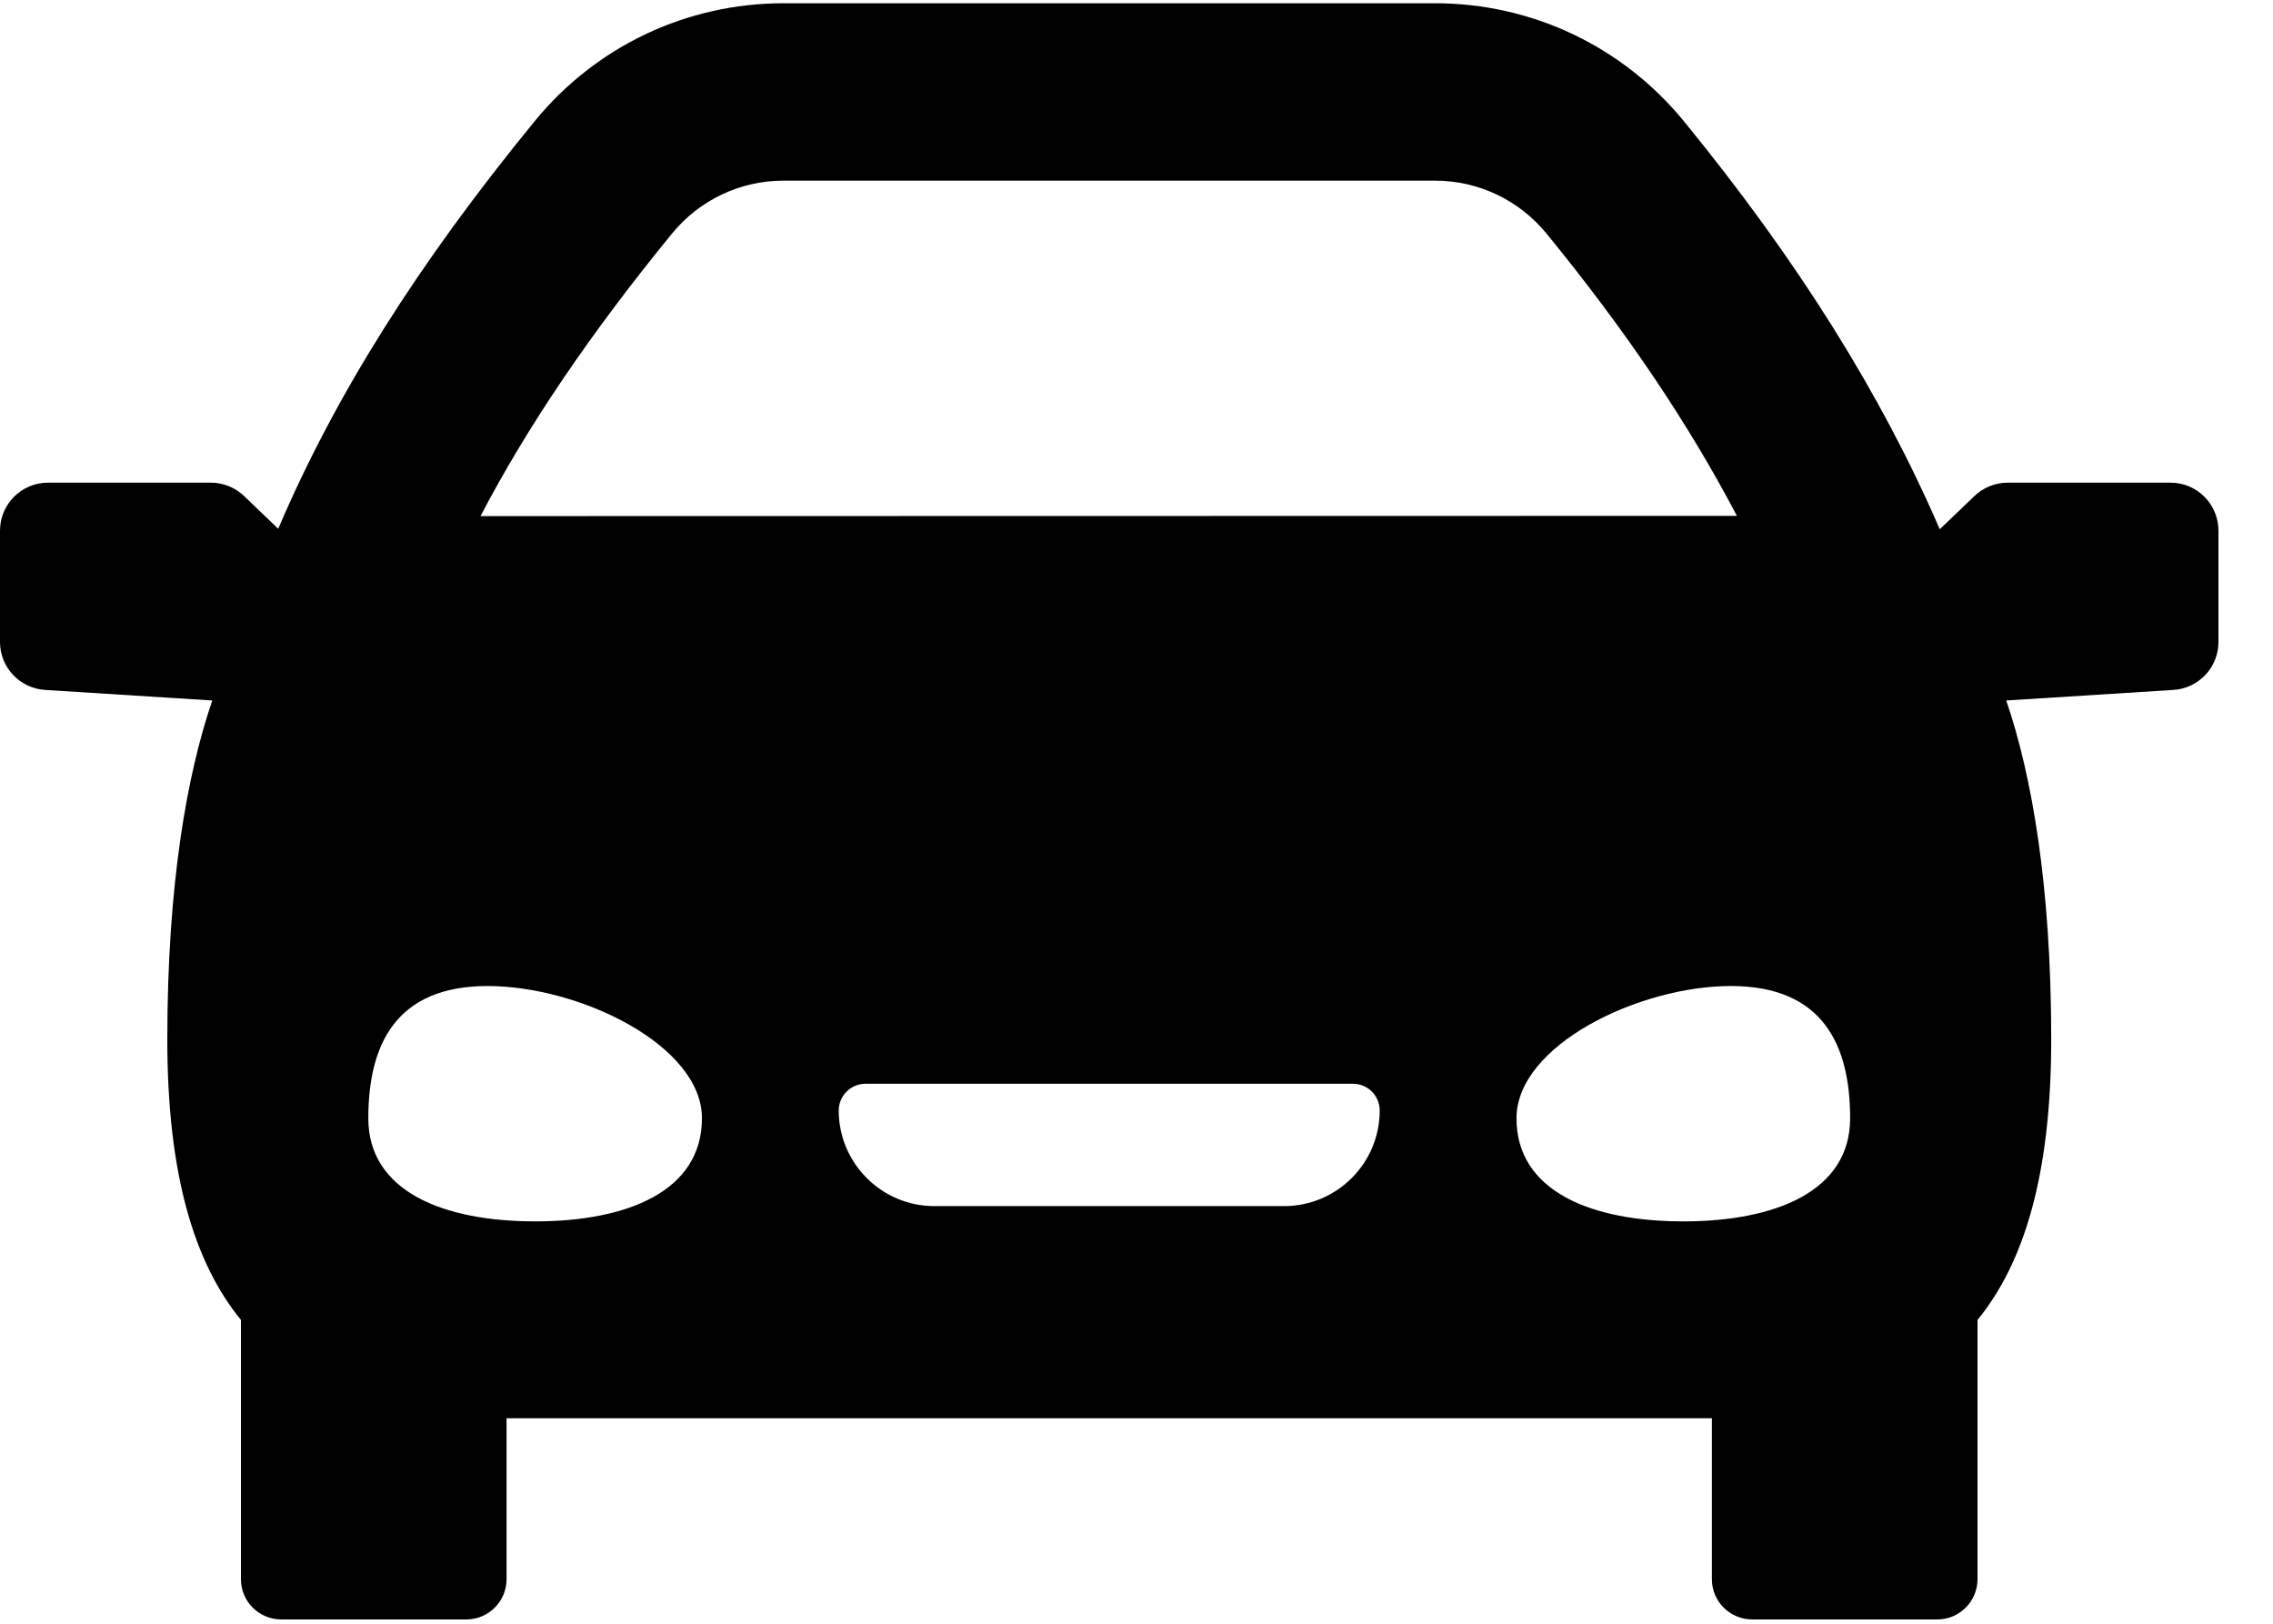 <svg width="28" height="20" viewBox="0 0 28 20" fill="none" xmlns="http://www.w3.org/2000/svg">
<path fill-rule="evenodd" clip-rule="evenodd" d="M26.737 5.945H24.732C24.58 5.945 24.433 6.004 24.323 6.109L23.895 6.519C23.174 4.851 22.139 3.2 20.742 1.492C19.986 0.569 18.869 0.04 17.676 0.04H9.652C8.459 0.04 7.342 0.569 6.587 1.492C5.145 3.254 4.131 4.865 3.427 6.513L3.006 6.109C2.896 6.004 2.749 5.945 2.596 5.945H0.592C0.265 5.945 0 6.21 0 6.537V7.907C0 8.22 0.243 8.478 0.555 8.498L2.615 8.628C2.304 9.537 2.061 10.893 2.061 12.804C2.061 14.463 2.392 15.553 2.968 16.258V19.451C2.968 19.725 3.19 19.947 3.464 19.947H5.744C6.018 19.947 6.24 19.725 6.24 19.451V17.469H21.088V19.451C21.088 19.725 21.31 19.947 21.584 19.947H23.864C24.138 19.947 24.36 19.725 24.36 19.451V16.258C24.936 15.553 25.268 14.463 25.268 12.804C25.268 10.893 25.025 9.537 24.714 8.628L26.774 8.498C27.085 8.478 27.328 8.22 27.328 7.907V6.537C27.328 6.21 27.064 5.945 26.737 5.945ZM8.279 2.876C8.617 2.463 9.118 2.225 9.652 2.225H17.676C18.211 2.225 18.711 2.463 19.05 2.876C20.027 4.071 20.799 5.215 21.396 6.354L5.919 6.357C6.502 5.243 7.279 4.098 8.279 2.876ZM4.537 13.774C4.537 14.673 5.457 15.044 6.592 15.044C7.727 15.044 8.647 14.673 8.647 13.774C8.647 12.875 7.141 12.145 6.006 12.145C4.871 12.145 4.537 12.875 4.537 13.774ZM15.818 14.856H11.51C10.861 14.856 10.332 14.328 10.332 13.679C10.332 13.496 10.48 13.349 10.662 13.349H16.666C16.849 13.349 16.996 13.496 16.996 13.679C16.996 14.328 16.468 14.856 15.818 14.856ZM18.681 13.774C18.681 14.673 19.601 15.044 20.736 15.044C21.871 15.044 22.791 14.673 22.791 13.774C22.791 12.875 22.457 12.145 21.322 12.145C20.188 12.145 18.681 12.875 18.681 13.774Z" fill="black"/>
</svg>
